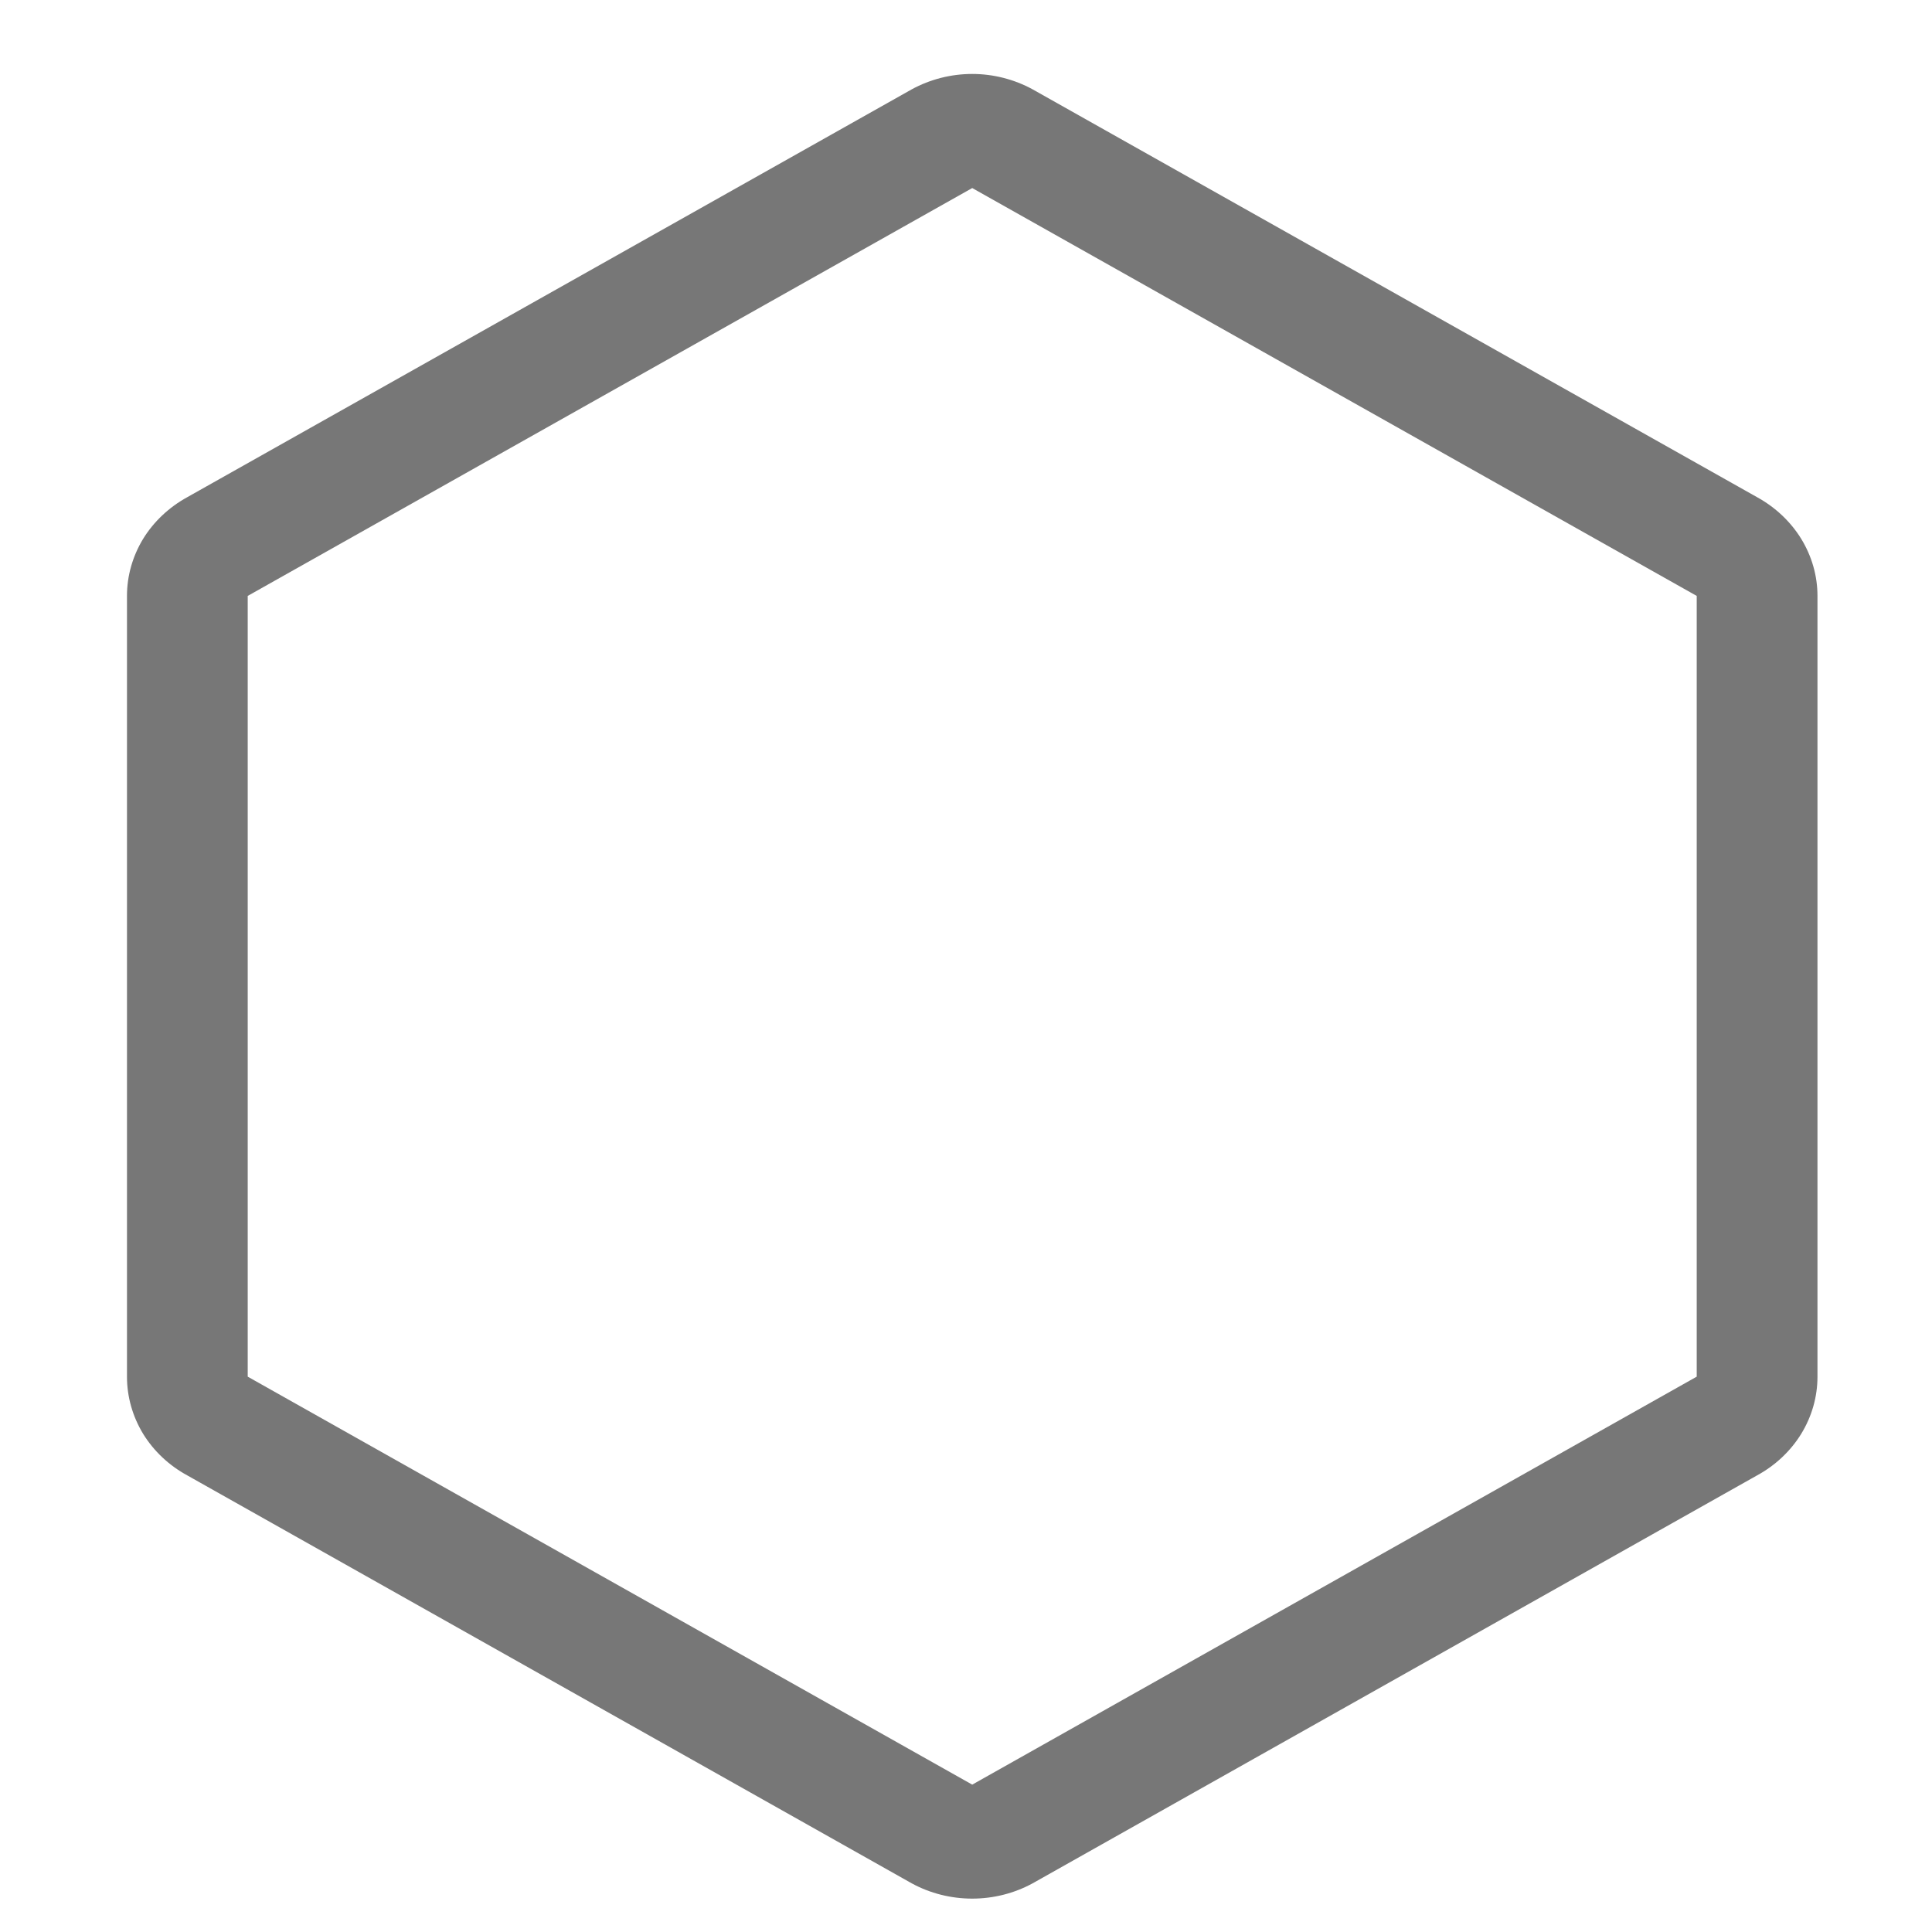 <svg width="20" height="20" viewBox="0 0 17 18" fill="none" xmlns="http://www.w3.org/2000/svg">
<path d="M15.308 5.552V12.826L8.558 16.627L1.808 12.826V5.552L8.558 1.752L15.308 5.552ZM9.12 0.832C8.949 0.739 8.755 0.689 8.558 0.689C8.36 0.689 8.166 0.739 7.995 0.832L1.245 4.632C1.074 4.726 0.932 4.86 0.833 5.021C0.735 5.183 0.683 5.366 0.683 5.552V12.826C0.683 13.013 0.735 13.196 0.833 13.358C0.932 13.519 1.074 13.653 1.245 13.746L7.995 17.547C8.166 17.64 8.36 17.689 8.558 17.689C8.755 17.689 8.949 17.64 9.12 17.547L15.87 13.746C16.041 13.653 16.183 13.519 16.282 13.358C16.381 13.196 16.433 13.013 16.433 12.826V5.552C16.433 5.366 16.381 5.183 16.282 5.021C16.183 4.86 16.041 4.726 15.87 4.632L9.12 0.832Z" fill="#777777"/>
</svg>
